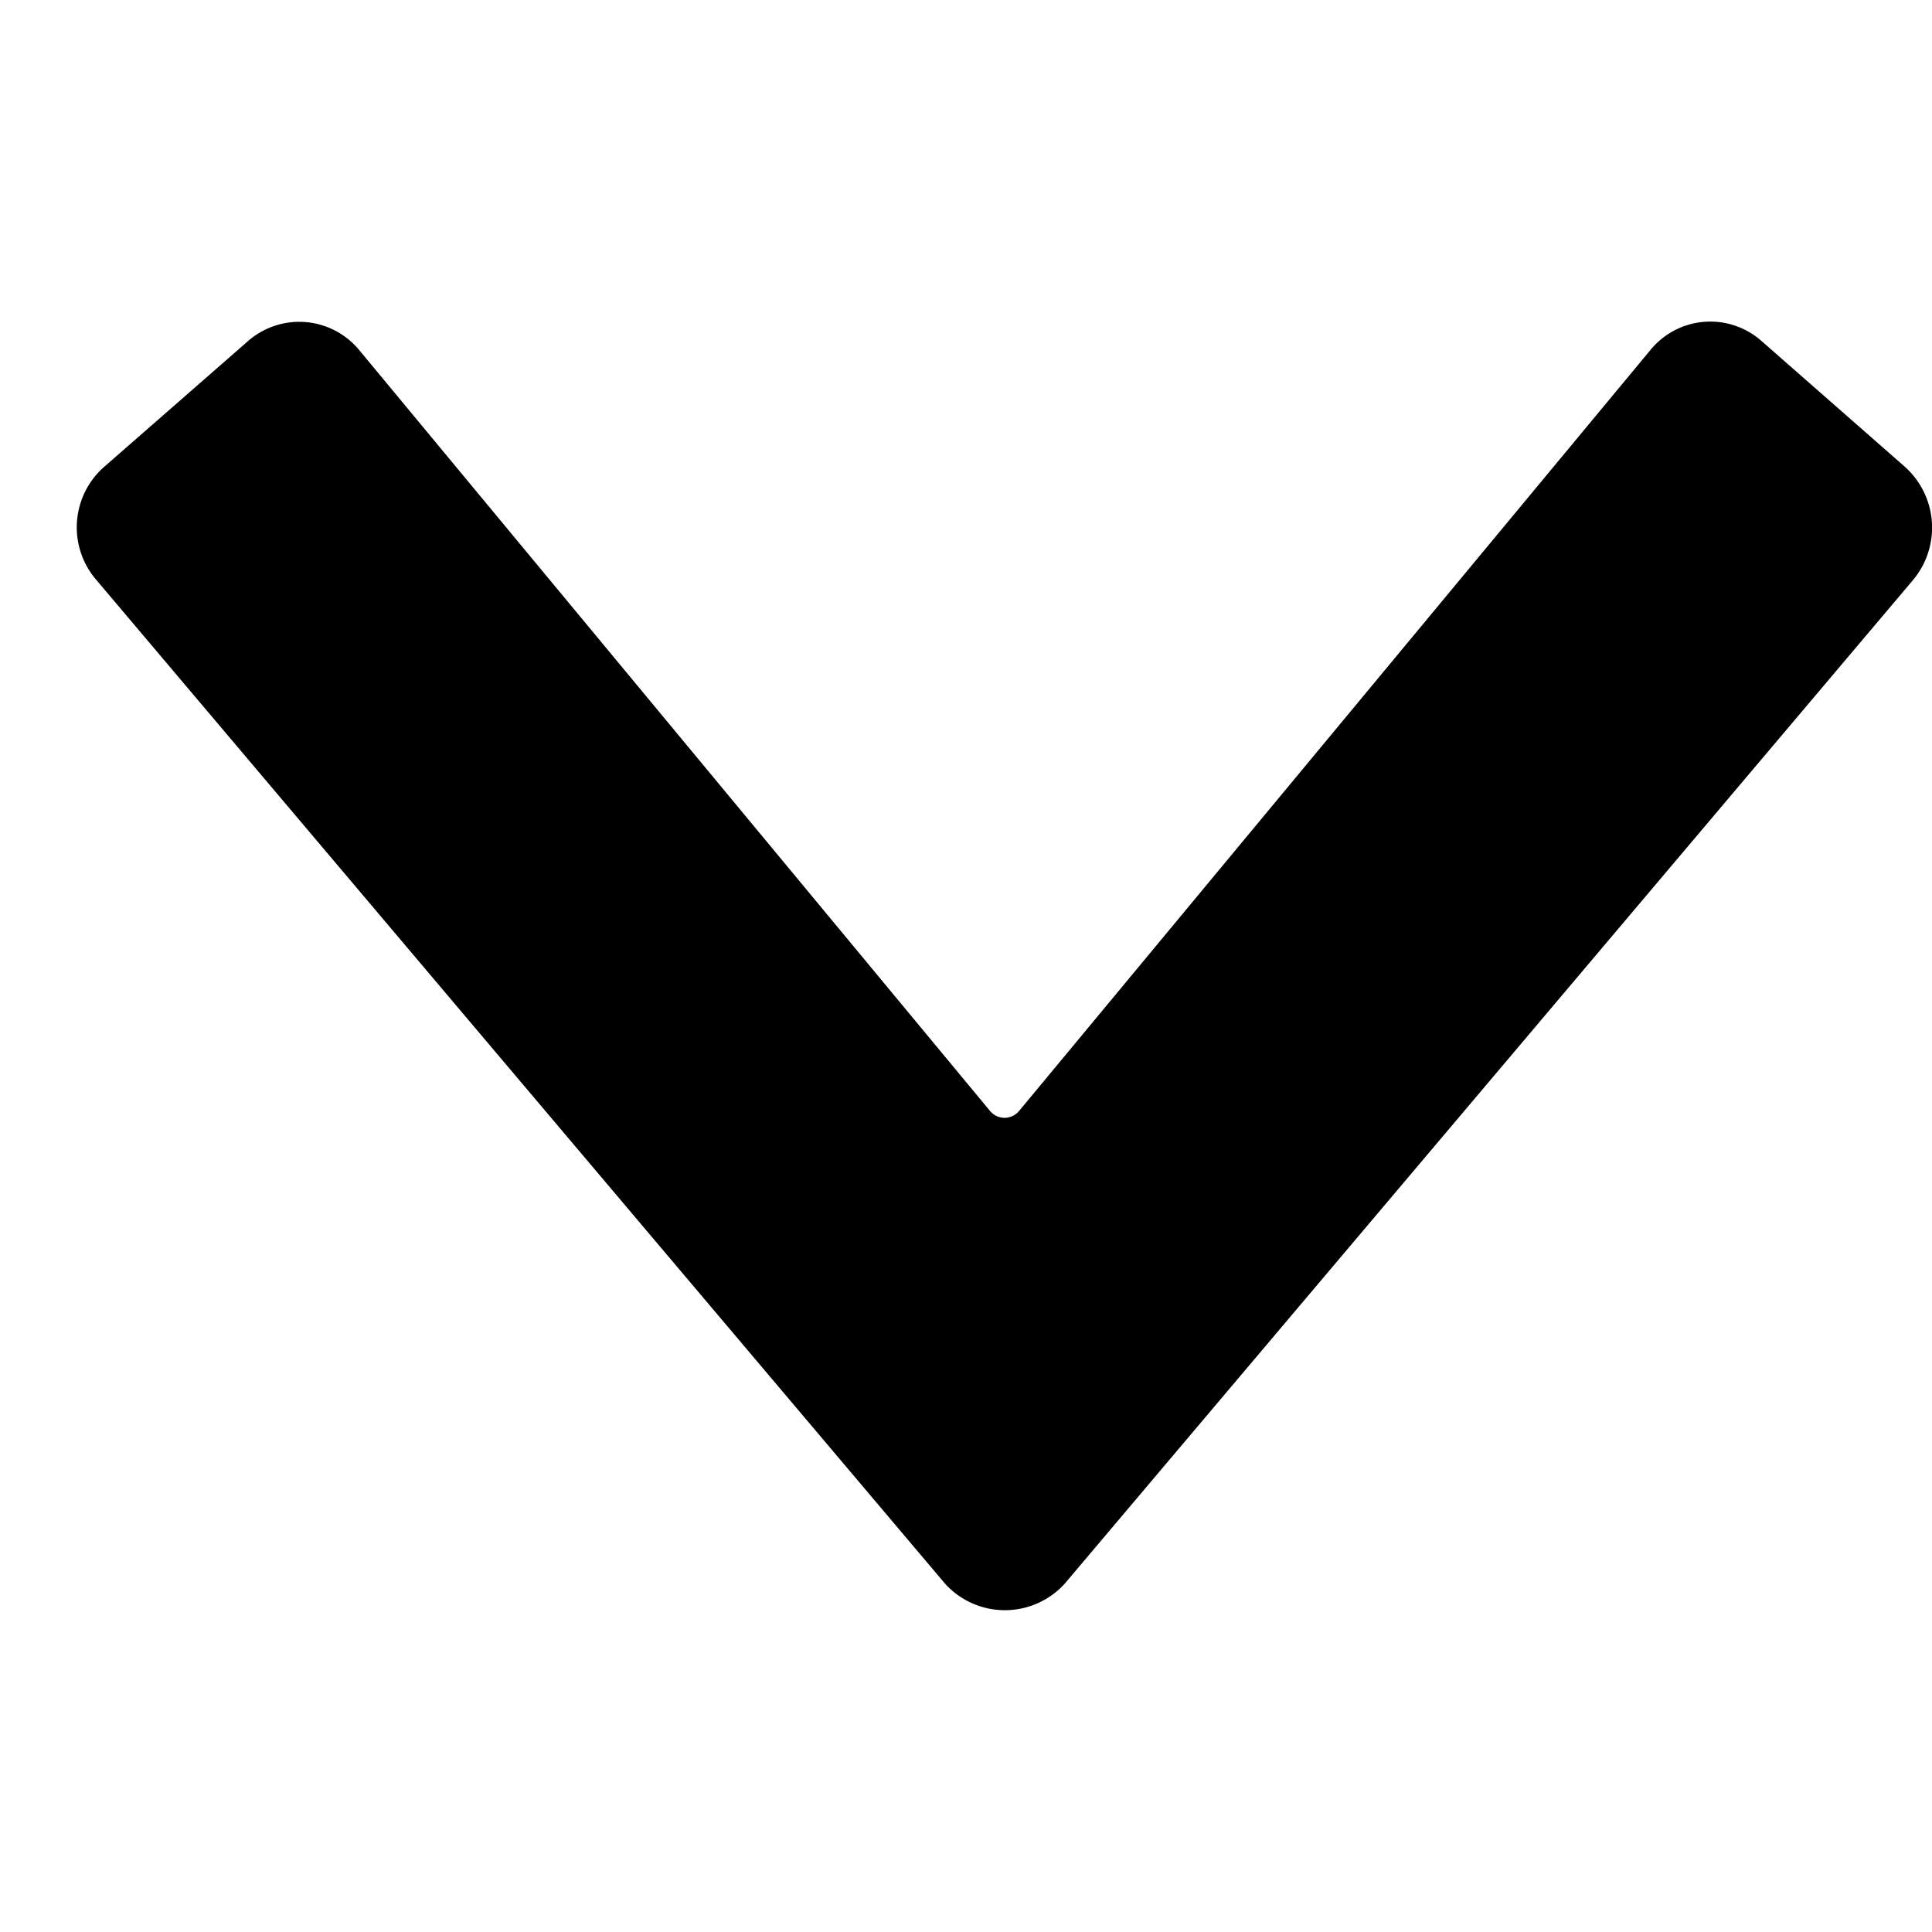 <svg width="12" height="12" fill="none" xmlns="http://www.w3.org/2000/svg"><path fill-rule="evenodd" clip-rule="evenodd" d="m.6 3.604 5.272 6.235a.502.502 0 0 0 .739 0l5.27-6.235a.507.507 0 0 0-.052-.707l-.888-.779a.48.48 0 0 0-.69.056L6.33 6.9a.118.118 0 0 1-.09.043.118.118 0 0 1-.091-.043L2.23 2.173a.483.483 0 0 0-.69-.054l-.89.778a.5.5 0 0 0-.05.707Z" fill="#000"/></svg>